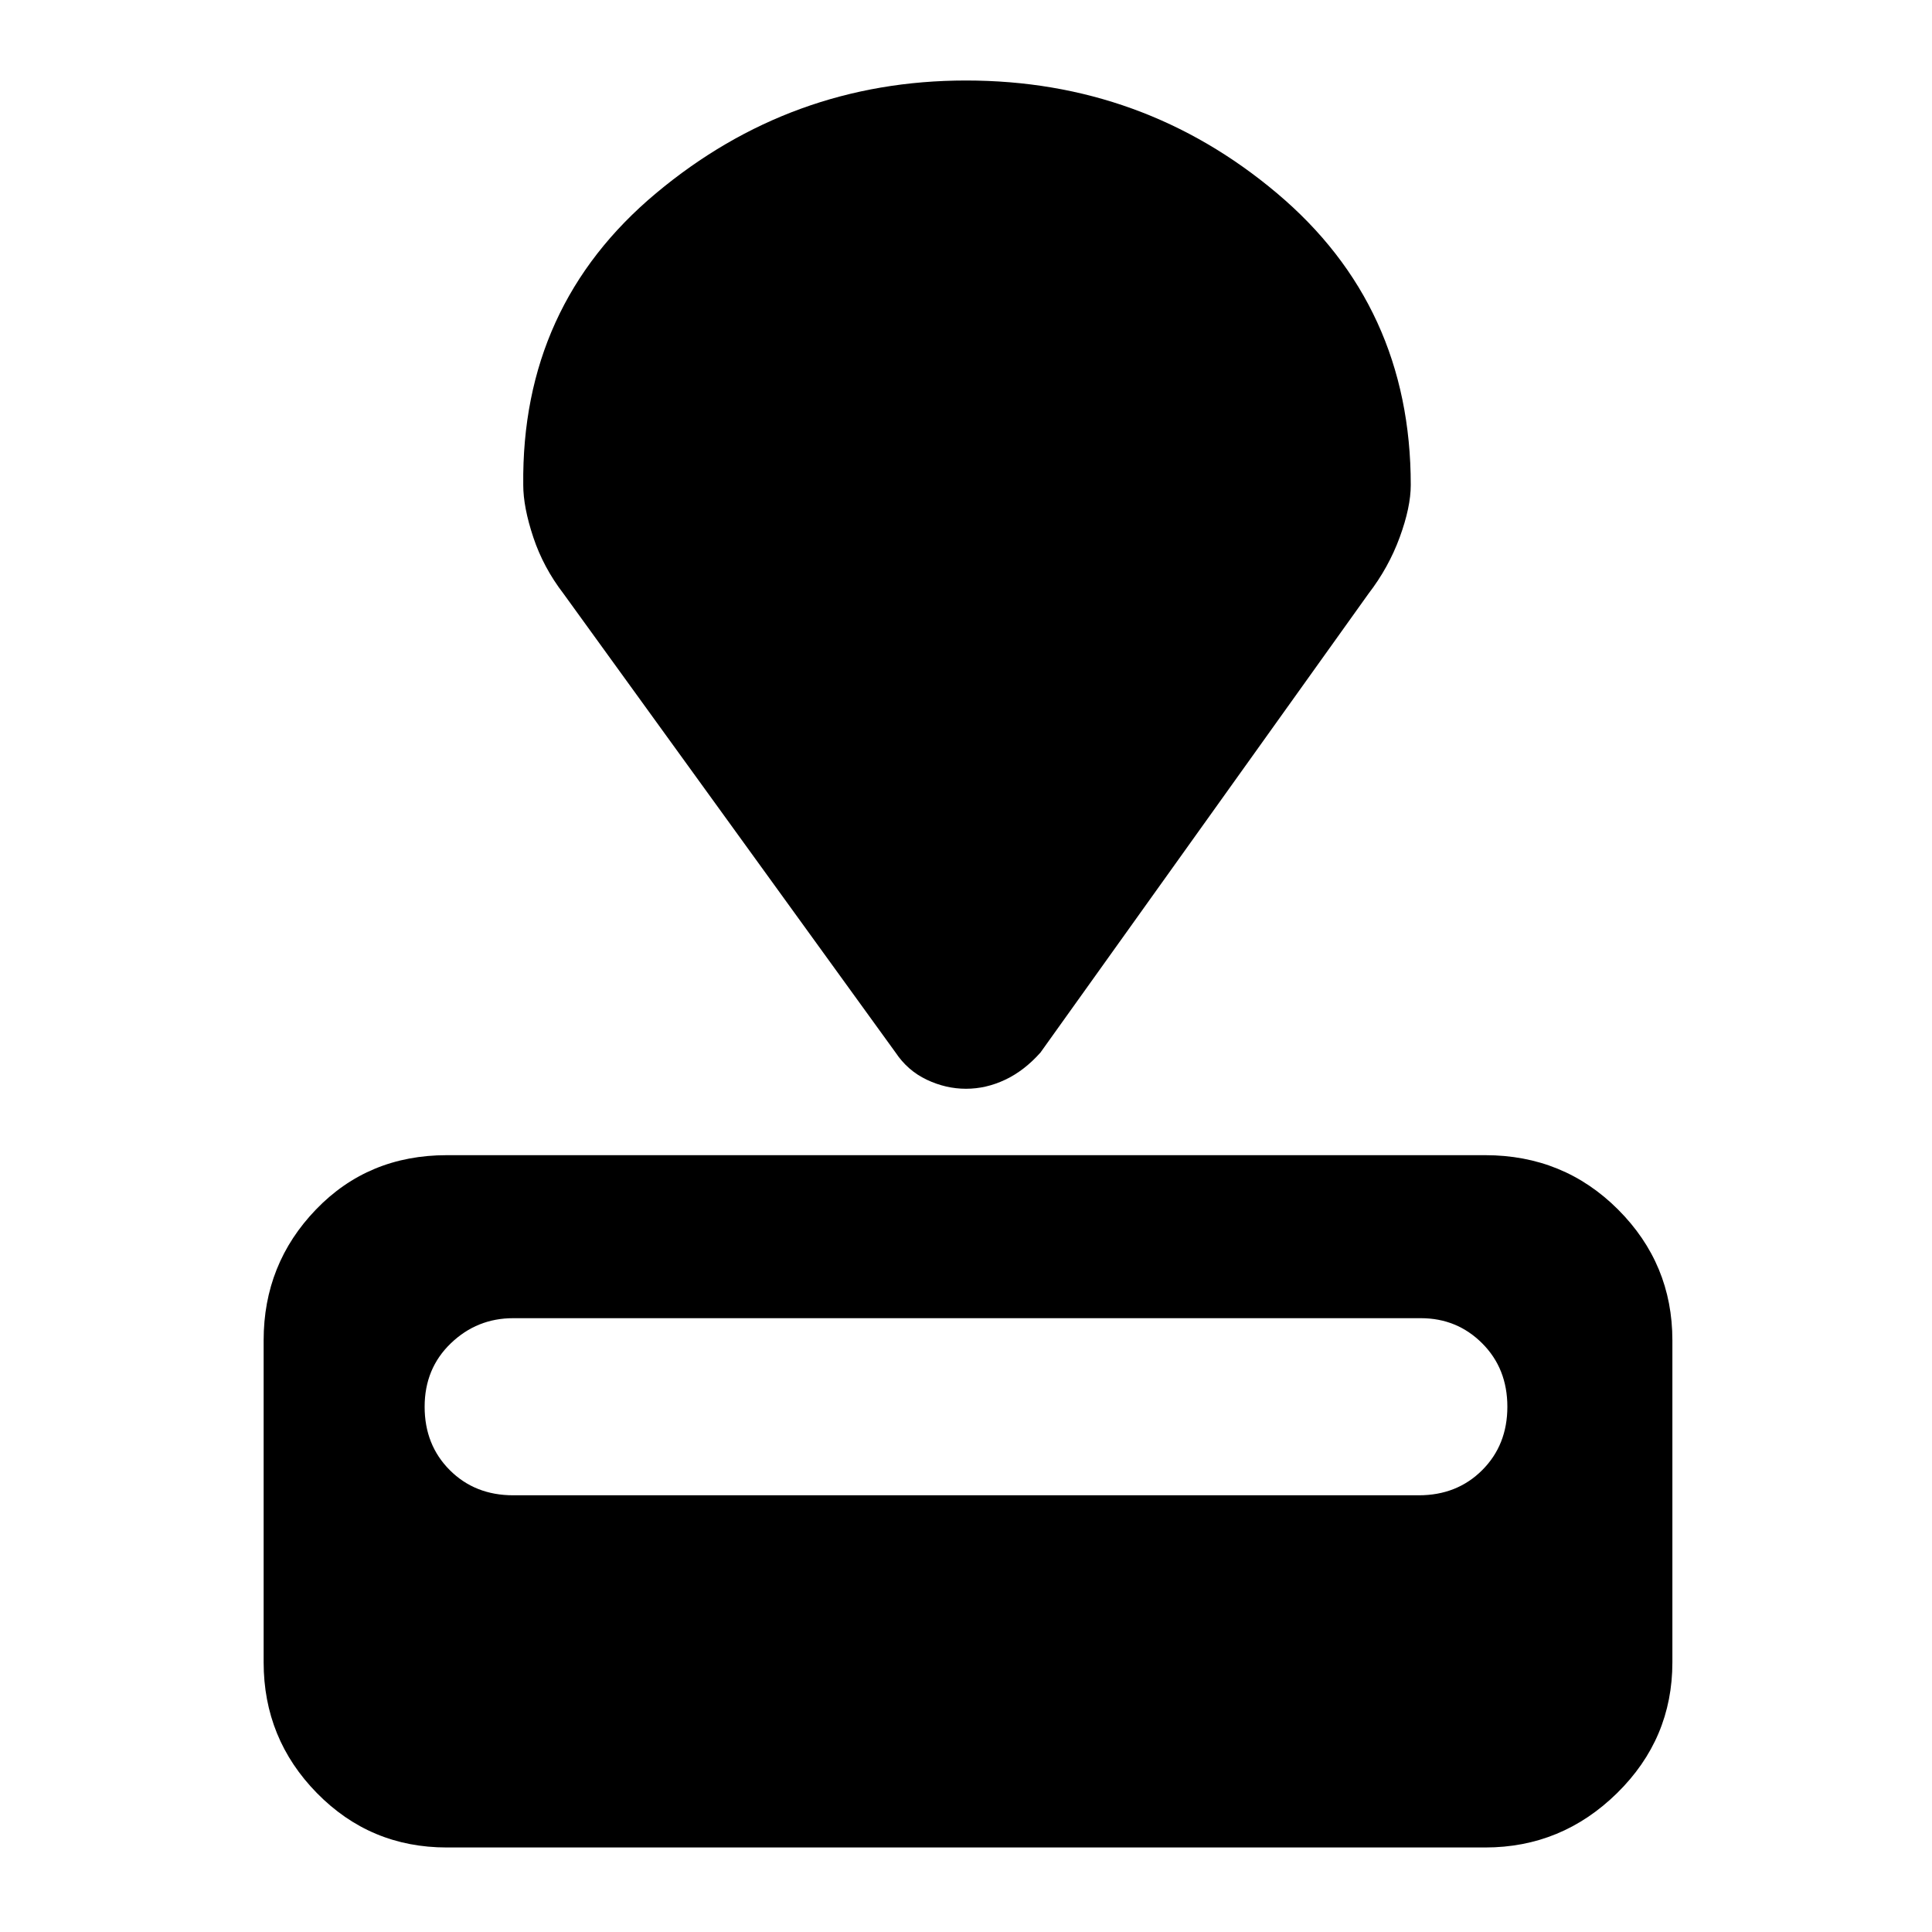 <svg xmlns="http://www.w3.org/2000/svg" height="48" width="48"><path d="M36.9 45.9H11.1q-1.9 0-3.225-1.35Q6.55 43.2 6.55 41.3v-8q0-1.9 1.3-3.25t3.25-1.35h25.8q1.95 0 3.3 1.35 1.35 1.35 1.35 3.25v8q0 1.9-1.375 3.25T36.9 45.9Zm-1.65-8.75q.95 0 1.575-.625t.625-1.575q0-.95-.625-1.575T35.3 32.75H12.75q-.9 0-1.55.625t-.65 1.575q0 .95.625 1.575t1.575.625ZM34 14.75l-8.15 11.4q-.4.45-.875.675-.475.225-.975.225t-.975-.225q-.475-.225-.775-.675L14 14.75q-.5-.65-.75-1.4-.25-.75-.25-1.3-.05-4.45 3.3-7.25Q19.65 2 24 2q4.4 0 7.725 2.8 3.325 2.8 3.325 7.25 0 .55-.275 1.3T34 14.75Z"/></svg>